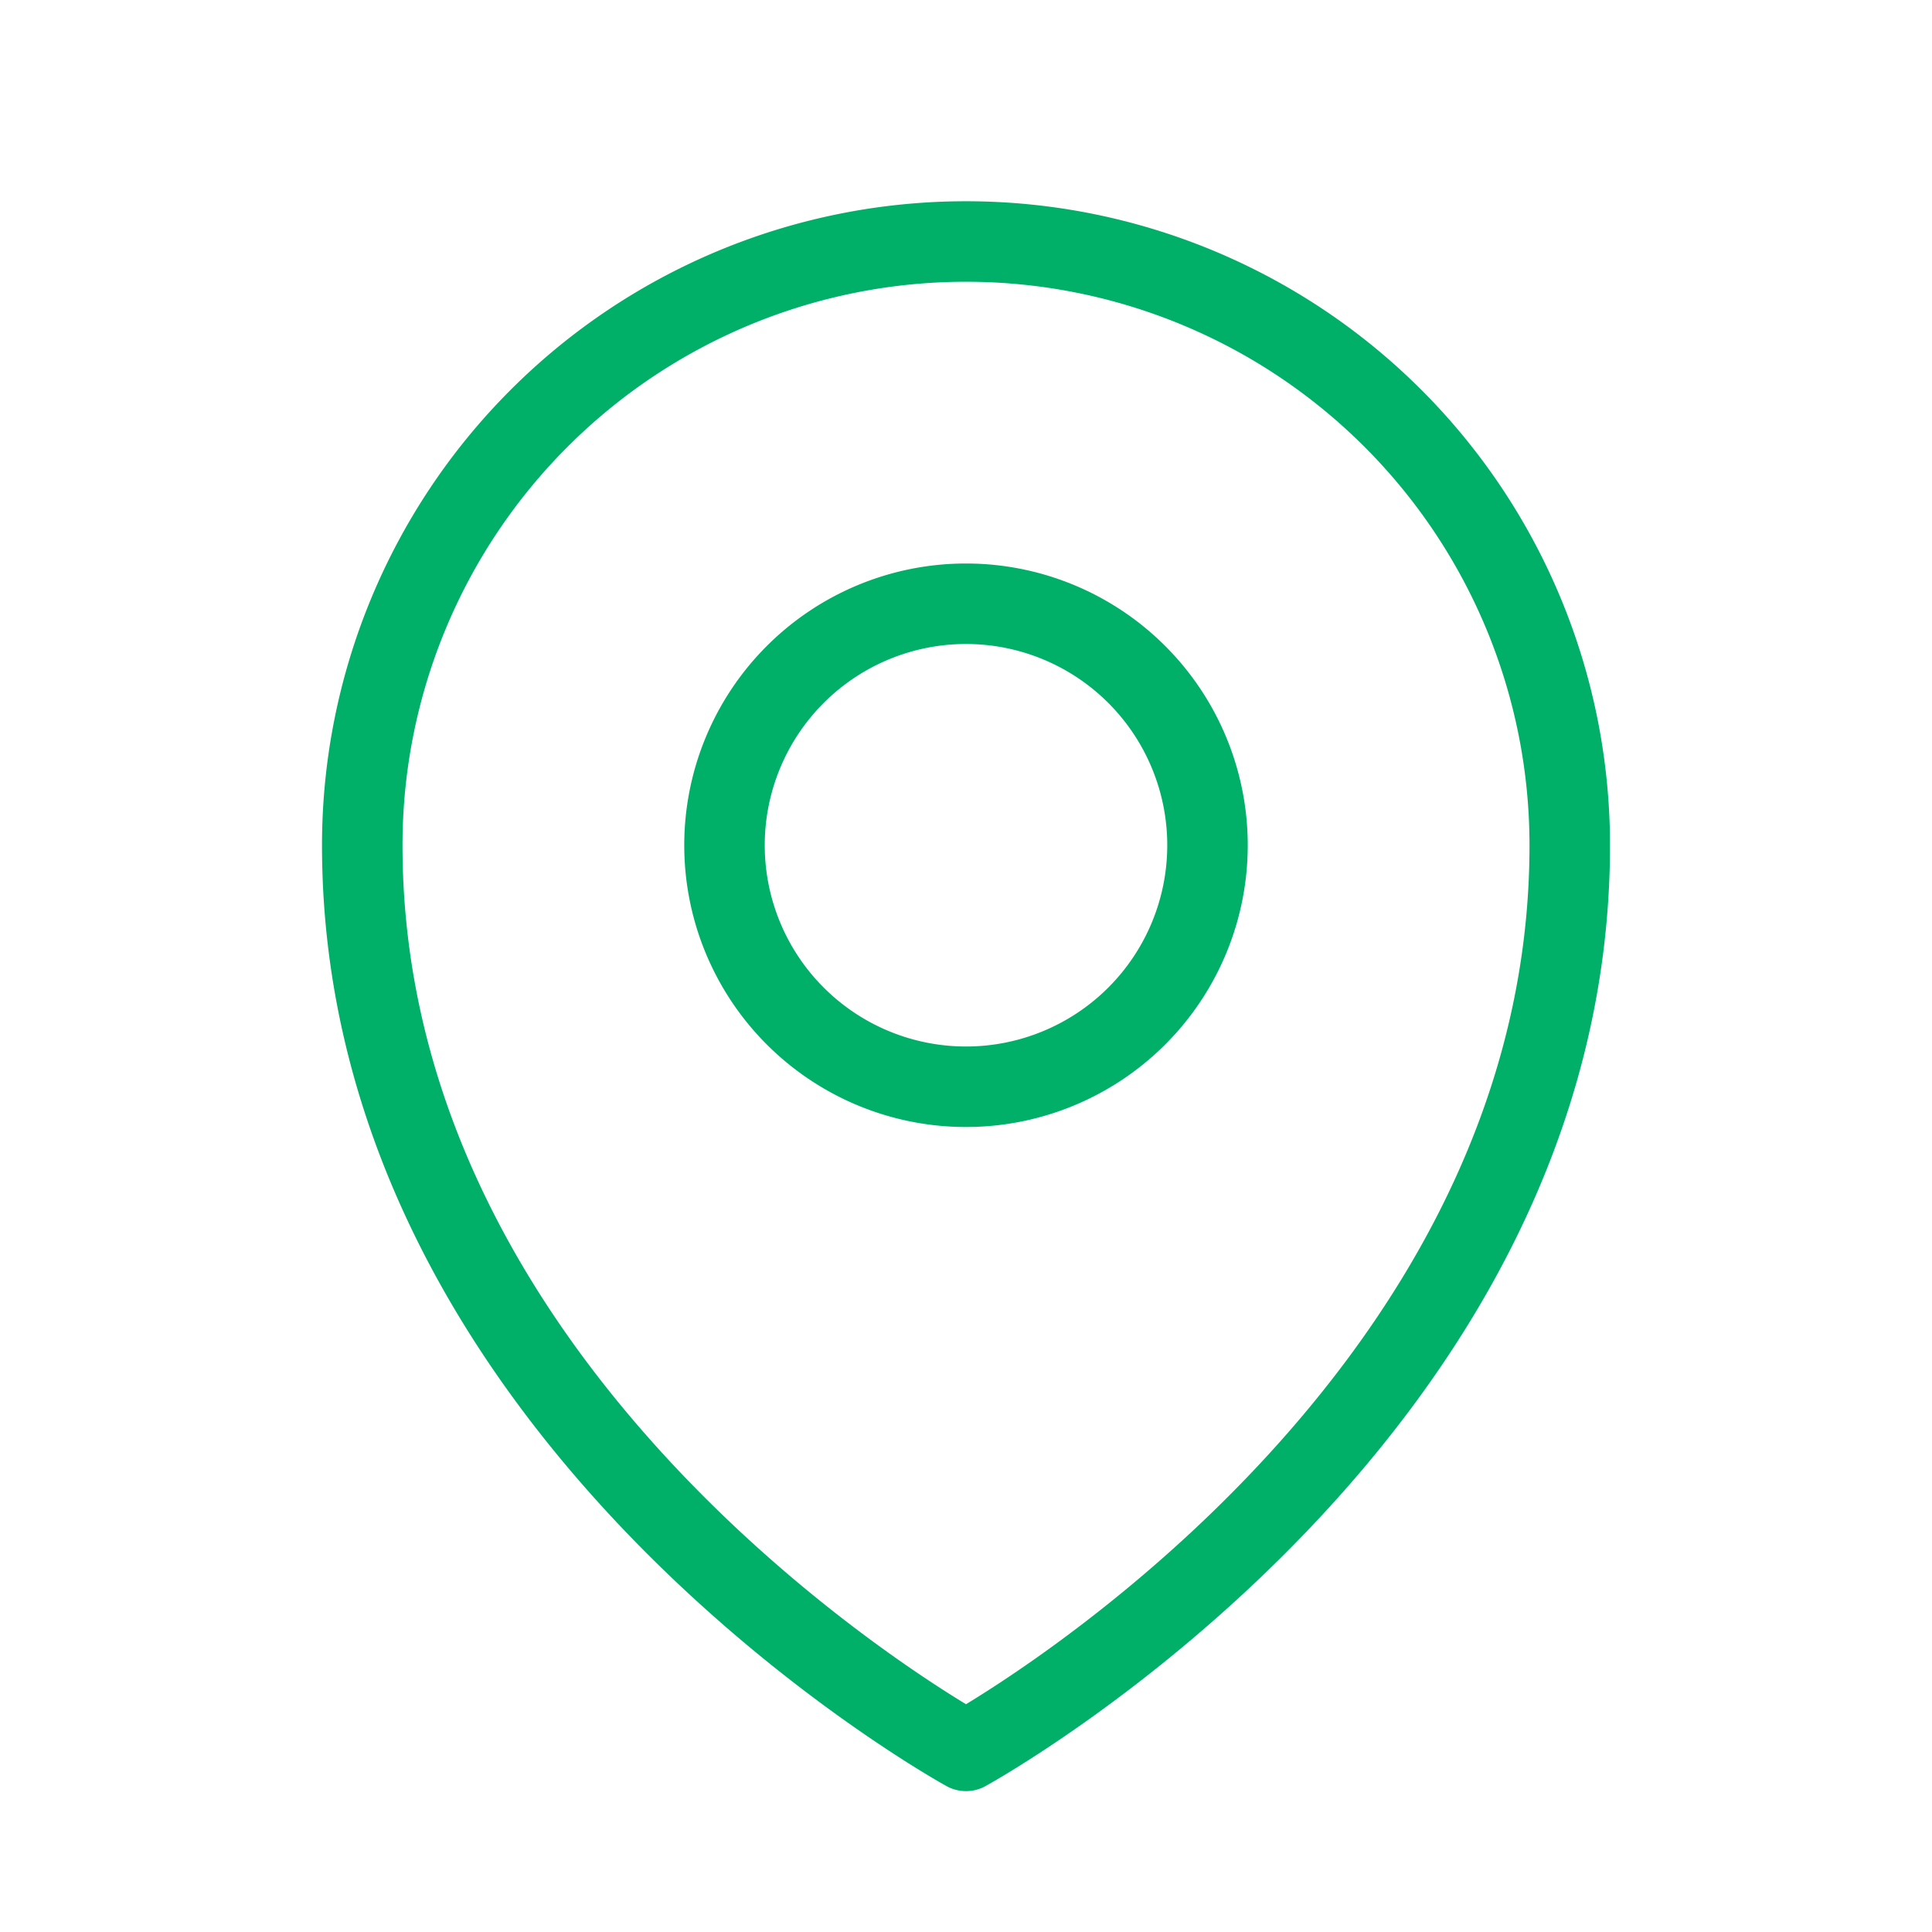 <svg xmlns="http://www.w3.org/2000/svg" fill="none" viewBox="0 0 24 24">
  <g stroke="#00B068" stroke-linecap="round" stroke-linejoin="round">
    <path d="M15 10.5a3 3 0 1 1-6 0 3 3 0 0 1 6 0v0Z"/>
    <path d="M19.5 10.5c0 7.142-7.5 11.25-7.5 11.25S4.5 17.642 4.5 10.5a7.5 7.5 0 0 1 15 0v0Z"/>
  </g>
</svg>
